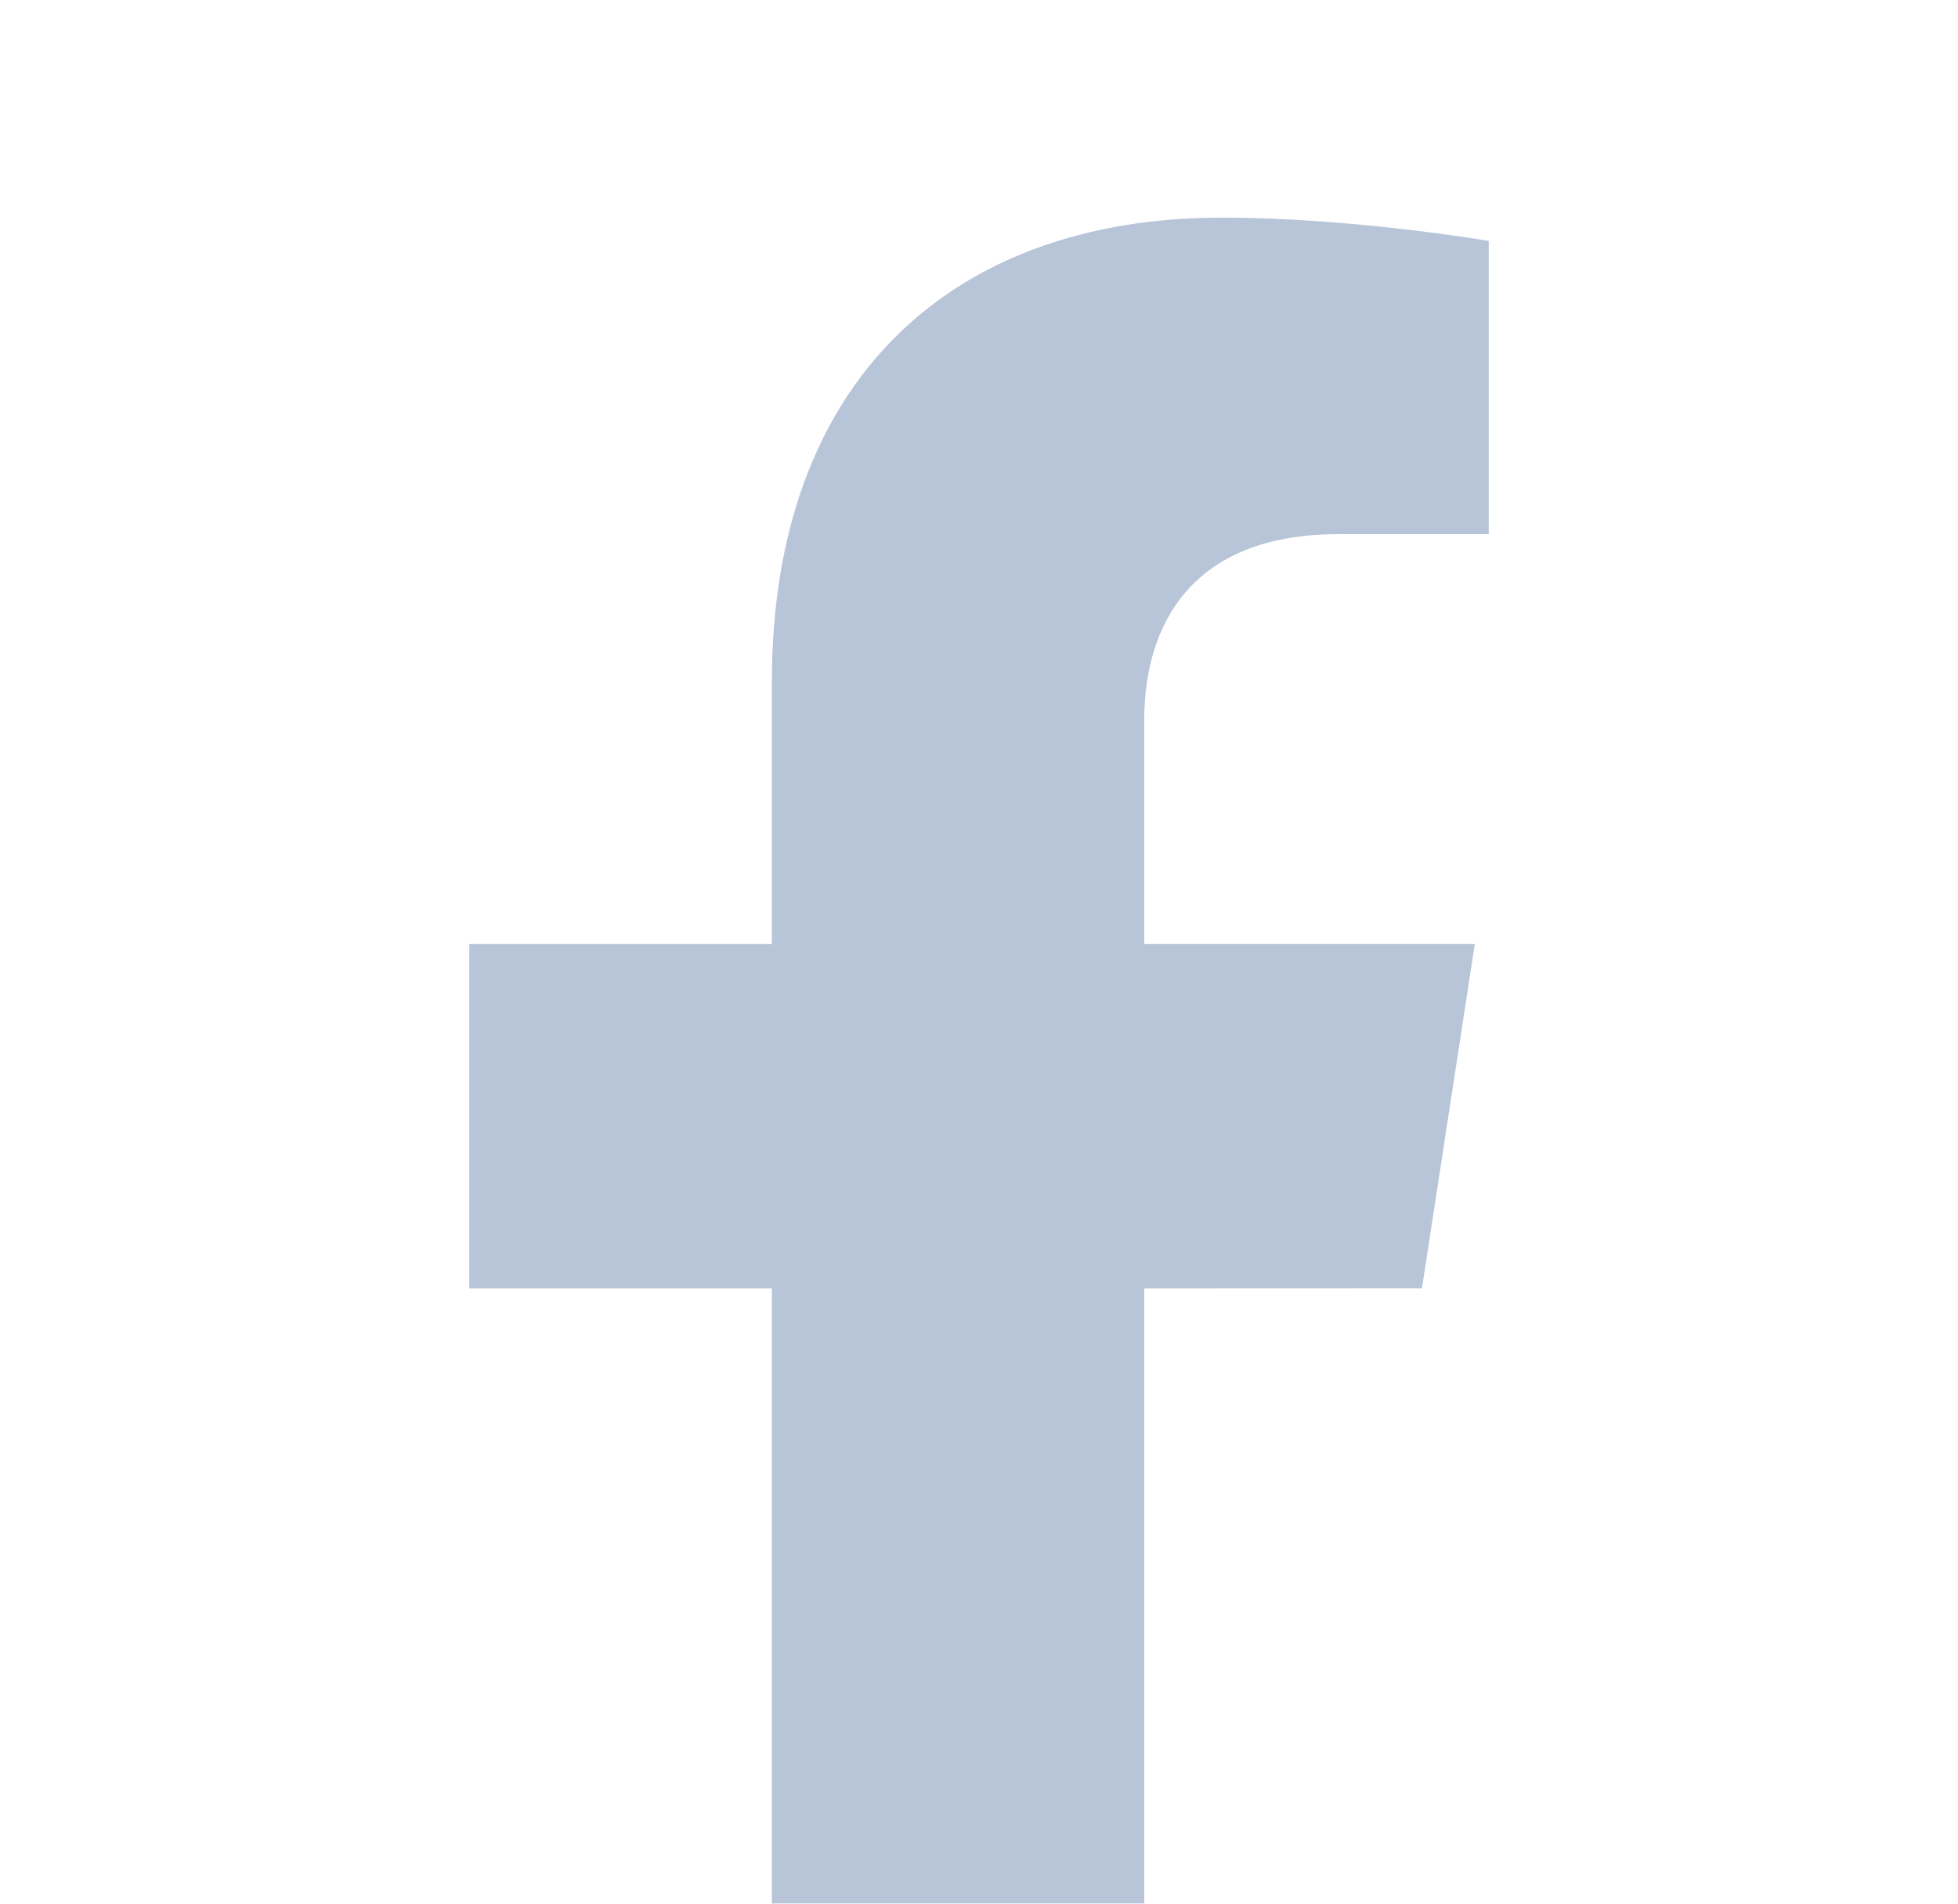<svg width="36" height="35" viewBox="0 0 36 35" fill="none" xmlns="http://www.w3.org/2000/svg">
<g clip-path="url(#clip0_10_462)" filter="url(#filter0_i_10_462)">
<path d="M26.144 19.687L27.116 13.354H21.038V9.243C21.038 7.511 21.887 5.821 24.61 5.821H27.372V0.429C27.372 0.429 24.866 0.001 22.468 0.001C17.463 0.001 14.192 3.035 14.192 8.527V13.355H8.628V19.689H14.192V35.001H21.038V19.689L26.144 19.687Z" fill="#B8C5D9"/>
</g>
<defs>
<filter id="filter0_i_10_462" x="0.5" y="0" width="35" height="39" filterUnits="userSpaceOnUse" color-interpolation-filters="sRGB">
<feFlood flood-opacity="0" result="BackgroundImageFix"/>
<feBlend mode="normal" in="SourceGraphic" in2="BackgroundImageFix" result="shape"/>
<feColorMatrix in="SourceAlpha" type="matrix" values="0 0 0 0 0 0 0 0 0 0 0 0 0 0 0 0 0 0 127 0" result="hardAlpha"/>
<feOffset dy="4"/>
<feGaussianBlur stdDeviation="7.5"/>
<feComposite in2="hardAlpha" operator="arithmetic" k2="-1" k3="1"/>
<feColorMatrix type="matrix" values="0 0 0 0 0 0 0 0 0 0 0 0 0 0 0 0 0 0 0.2 0"/>
<feBlend mode="normal" in2="shape" result="effect1_innerShadow_10_462"/>
</filter>
<clipPath id="clip0_10_462">
<rect width="35" height="35" fill="white" transform="translate(0.5)"/>
</clipPath>
</defs>
</svg>
